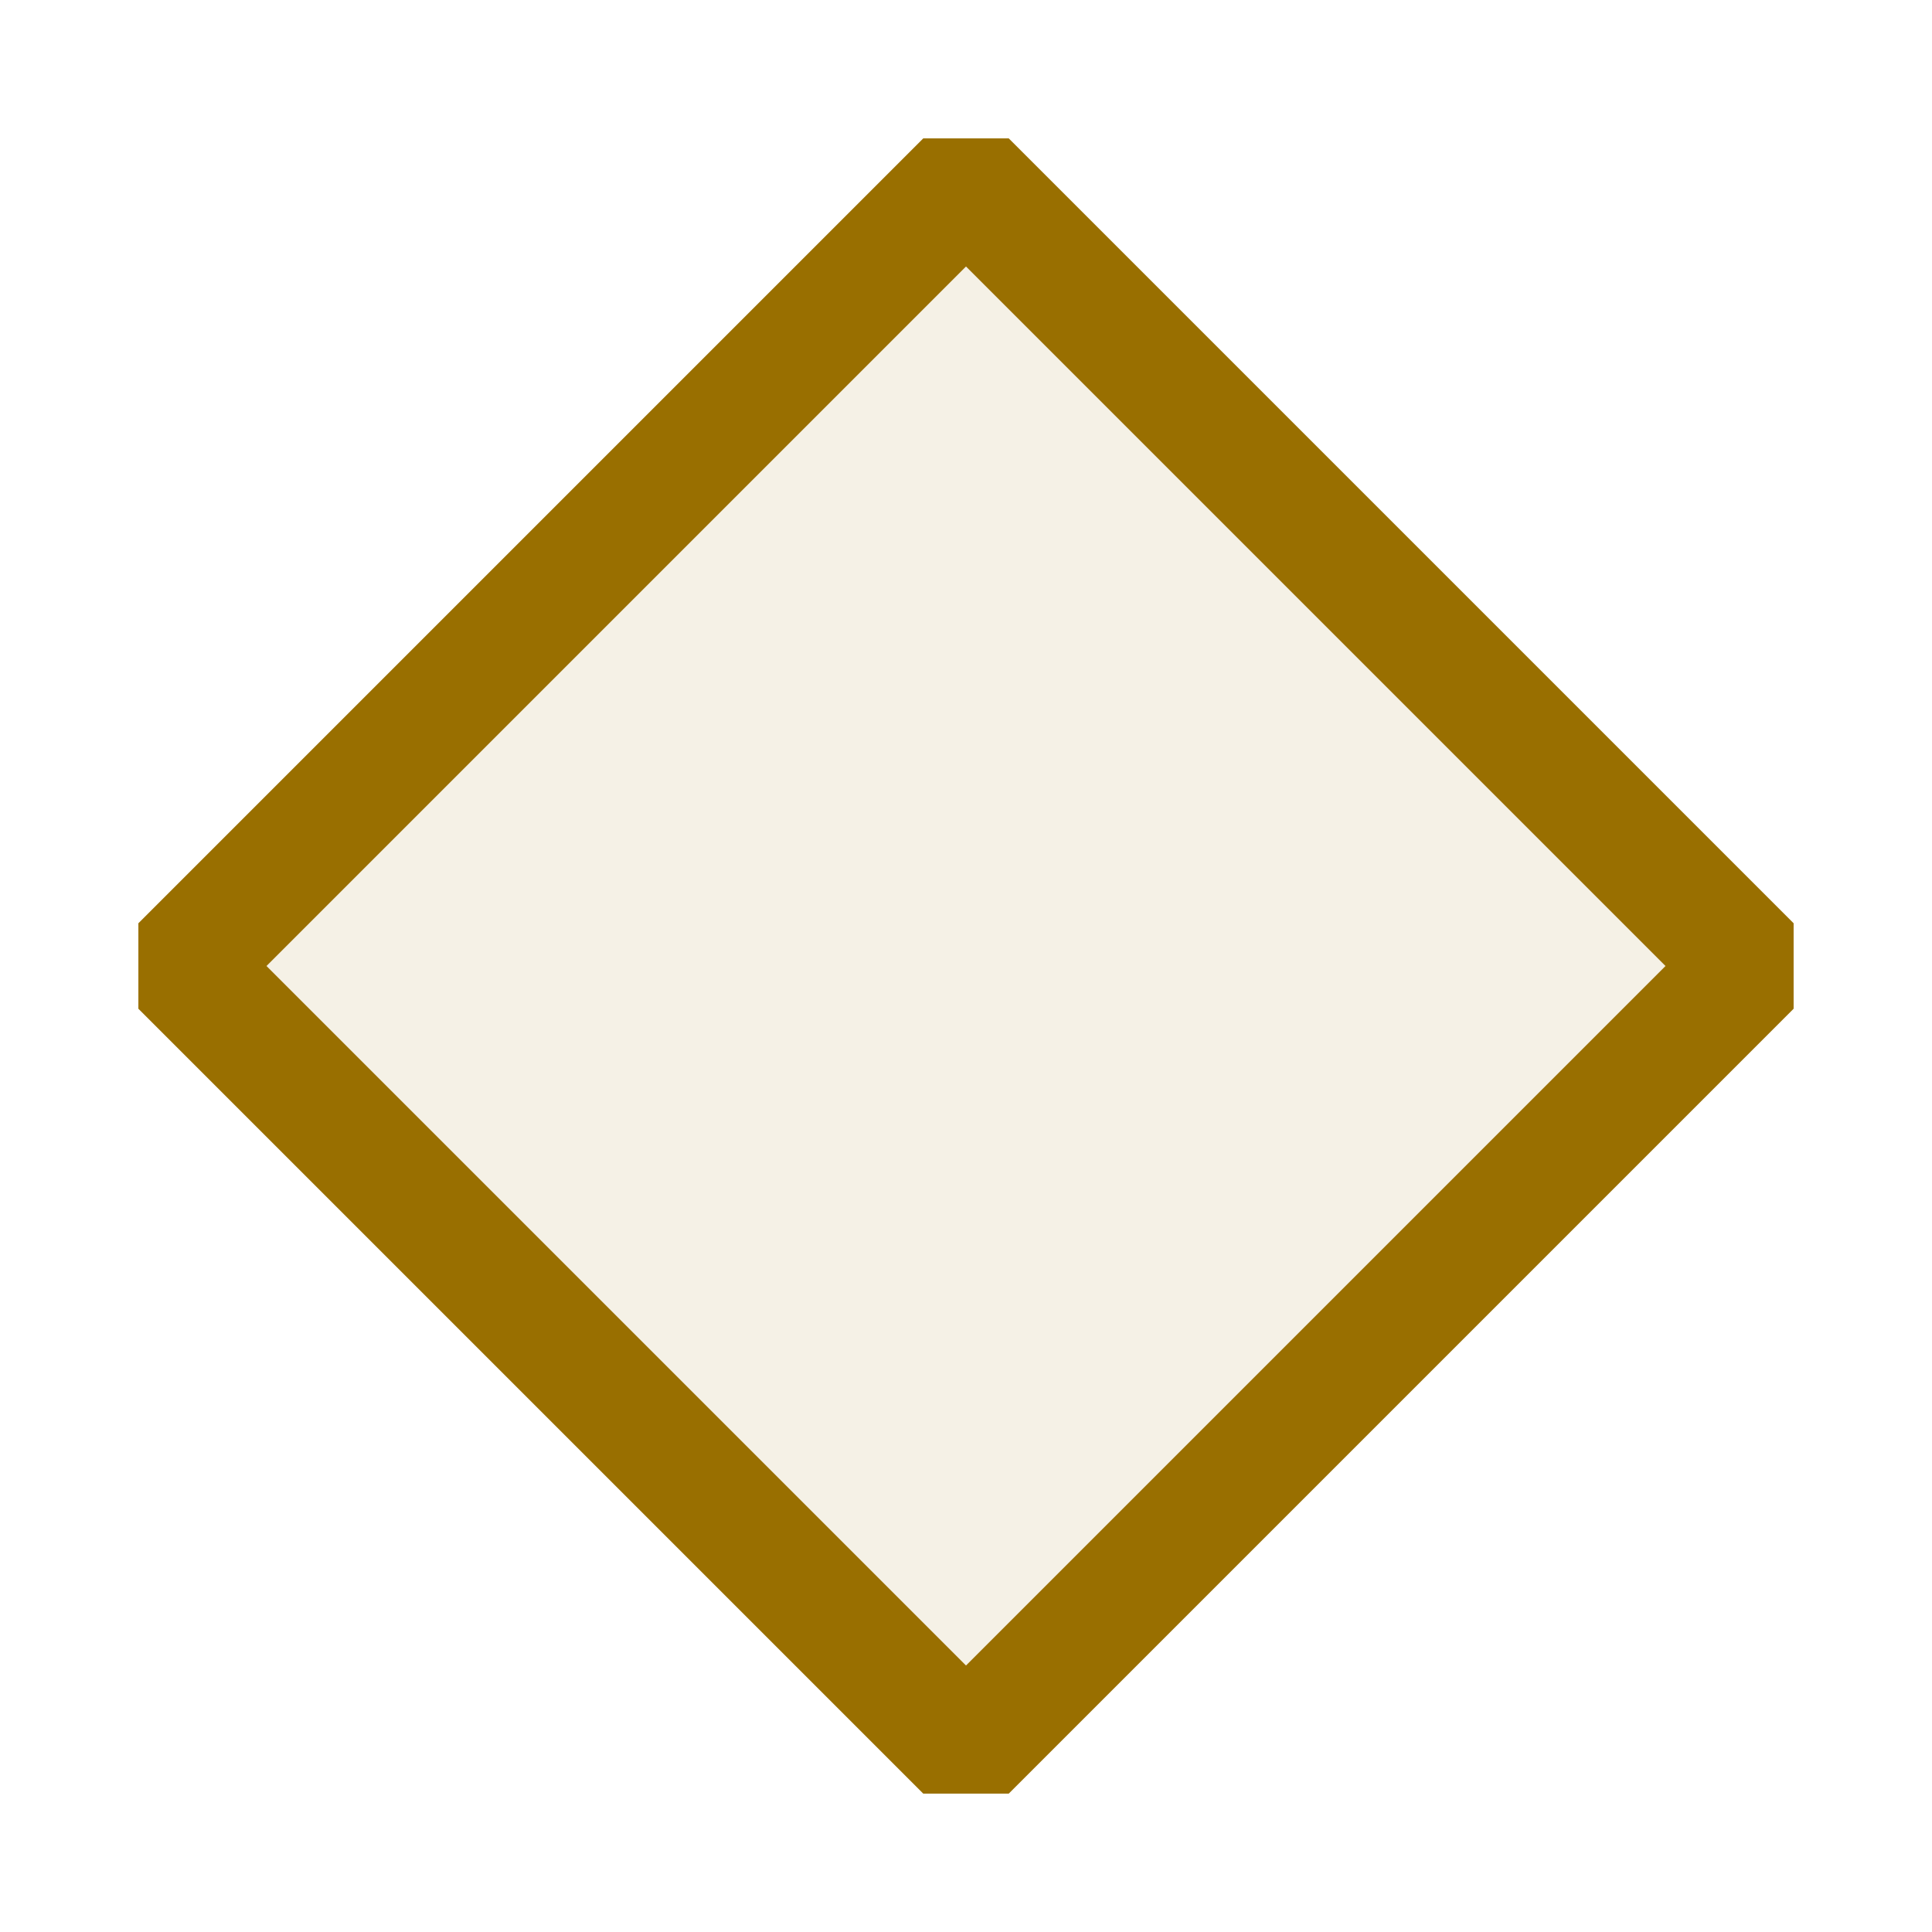 <svg xmlns="http://www.w3.org/2000/svg" viewBox="0 0 16 16">
  <defs>
    <style>.canvas{fill: none; opacity: 0;}.light-yellow-10{fill: #996f00; opacity: 0.1;}.light-yellow{fill: #996f00; opacity: 1;}</style>
  </defs>
  <title>IconLightCurrentFlowDecision</title>
  <g id="canvas">
    <path class="canvas" d="M0,0H16V16H0Z" />
  </g>
  <g id="level-1">
    <path class="light-yellow-10" d="M8,14.5,1.5,8,8,1.5,14.5,8Zm0,0L1.5,8,8,1.5,14.5,8Z" />
    <path class="light-yellow" d="M8.354,14.854H7.646l-6.5-6.5V7.646l6.5-6.5h.708l6.5,6.5v.708ZM2.207,8,8,13.793,13.793,8,8,2.207Z" />
  </g>
</svg>
